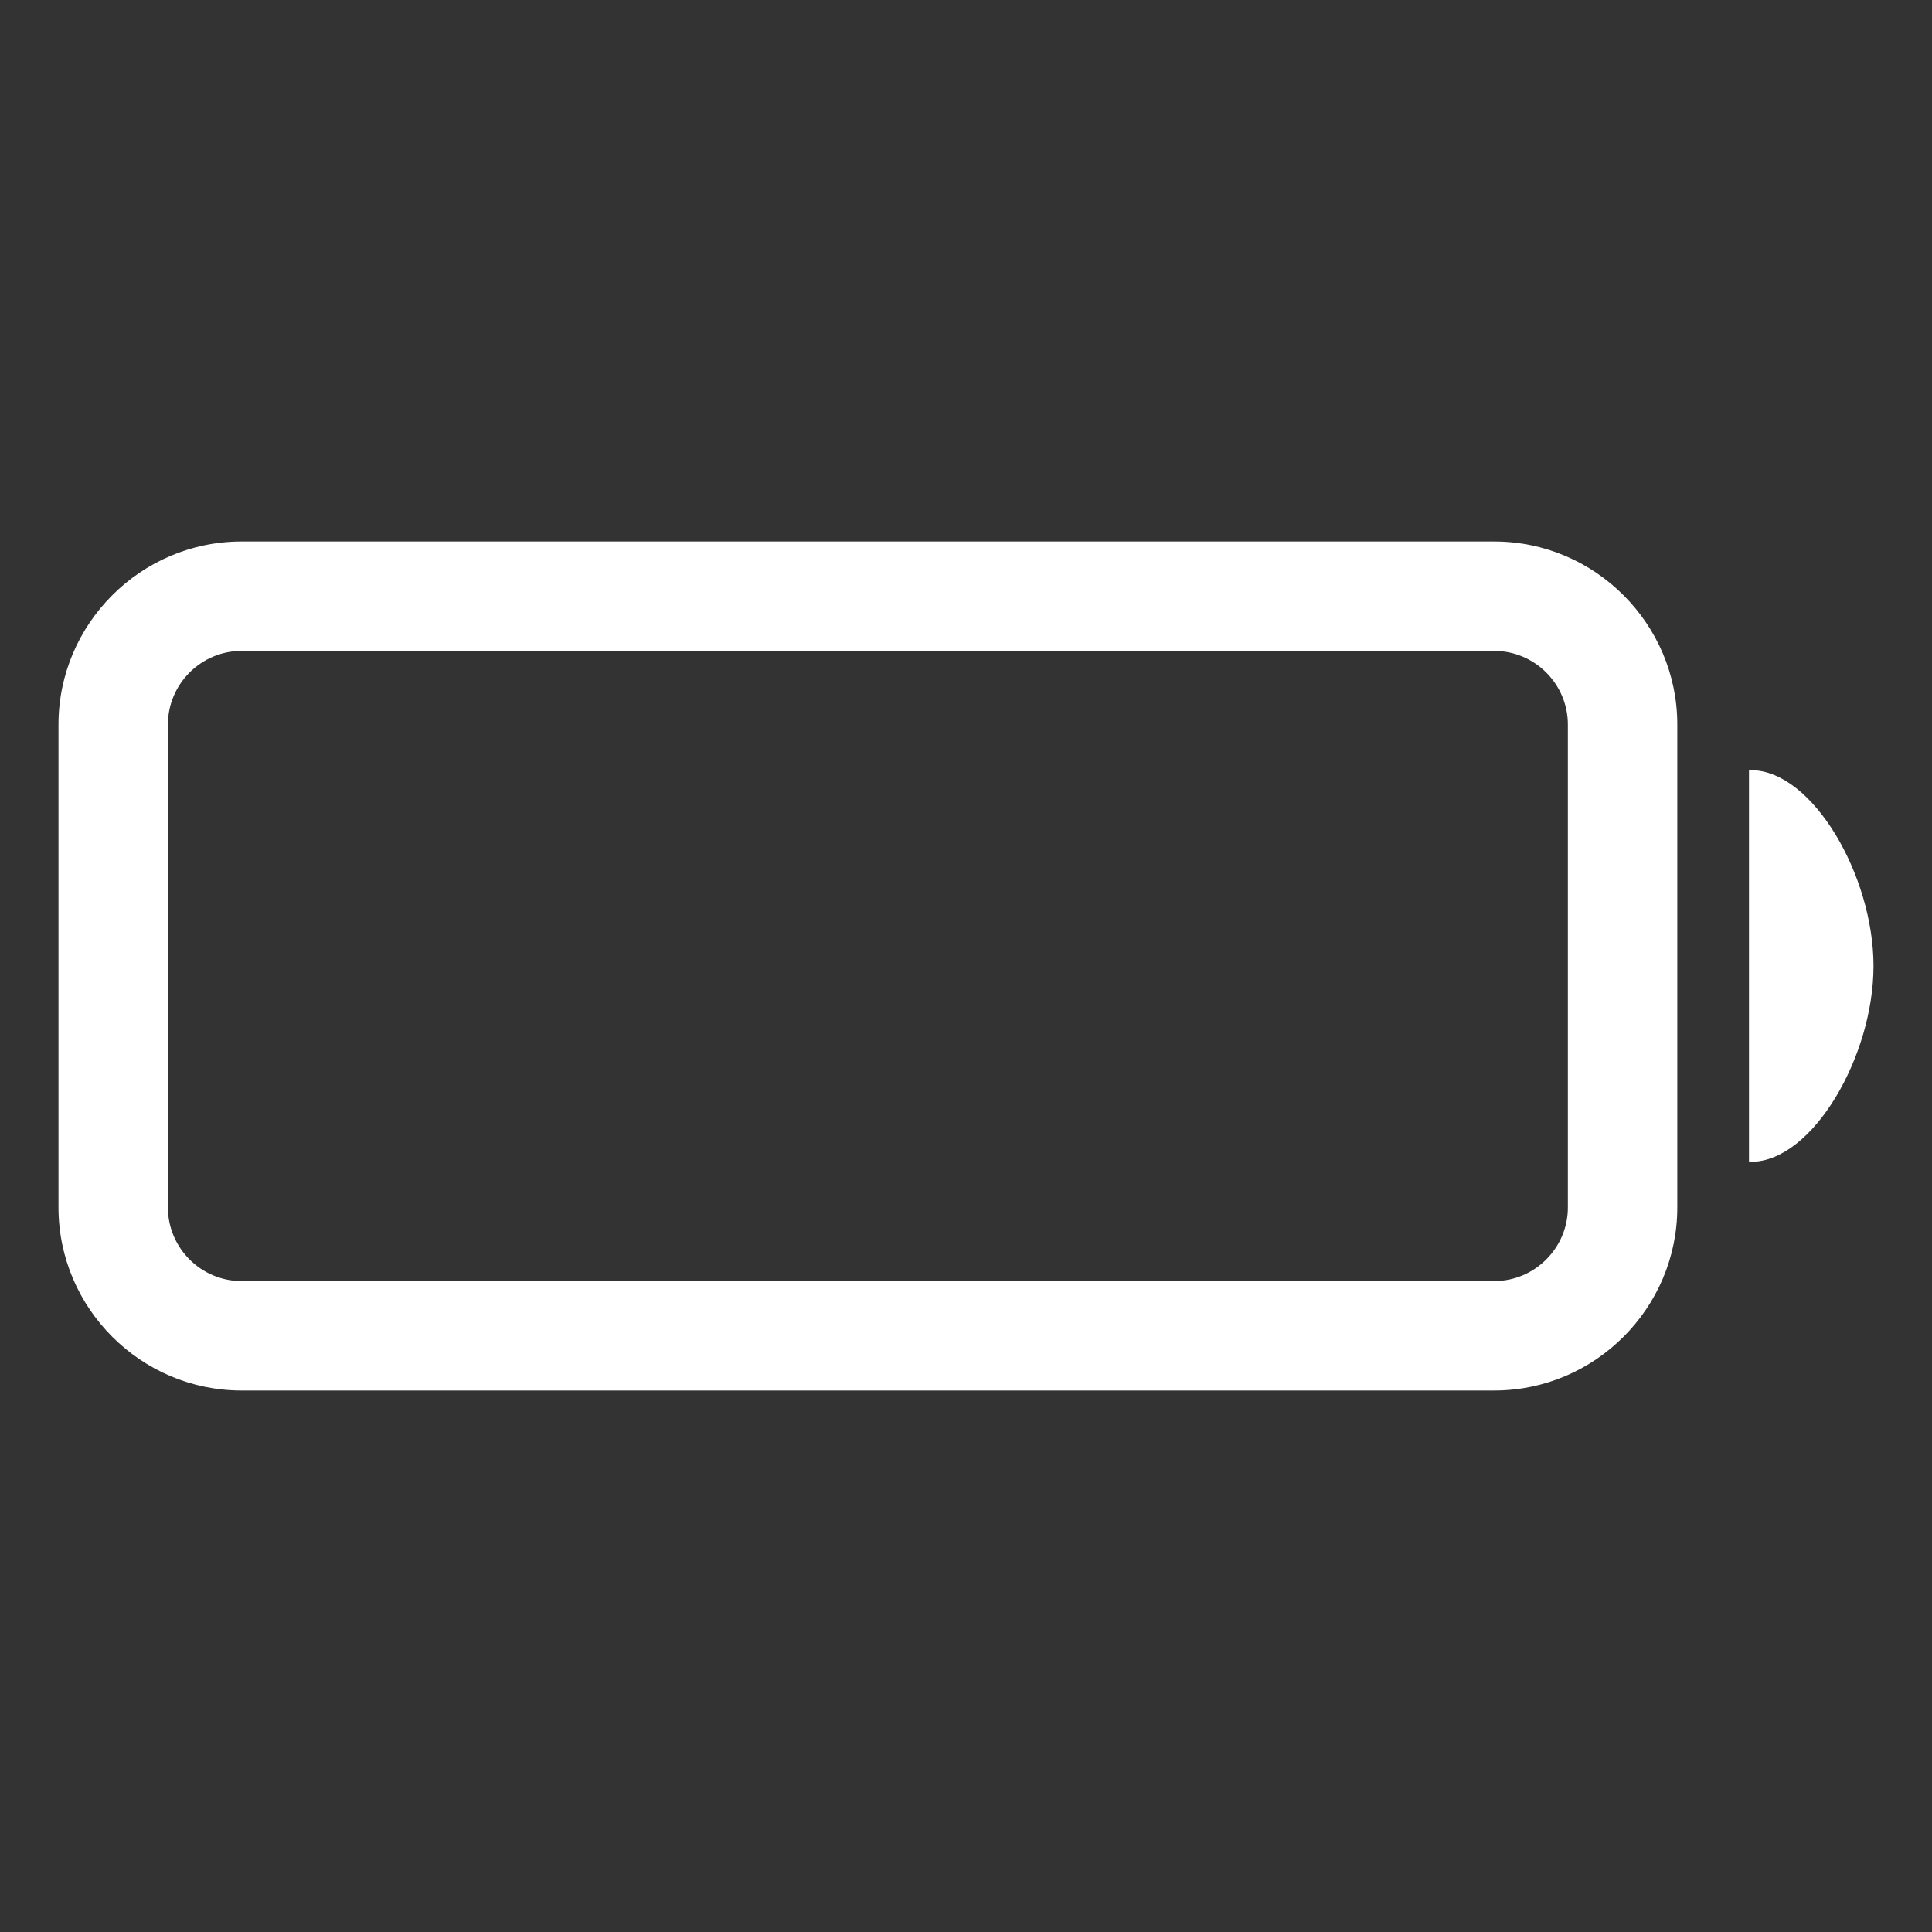 <?xml version="1.0" encoding="utf-8"?>
<!-- Generator: Adobe Illustrator 22.0.1, SVG Export Plug-In . SVG Version: 6.00 Build 0)  -->
<svg version="1.1" id="Layer_1" xmlns="http://www.w3.org/2000/svg" xmlns:xlink="http://www.w3.org/1999/xlink" x="0px" y="0px"
	 viewBox="0 0 512 512" style="enable-background:new 0 0 512 512;" xml:space="preserve" stroke="white" fill="white">
<rect x="0" y="0" width="512" height="512" fill="#333333" stroke="none"/>
<g>
	<path d="M396,144H64c-26.4,0-48,21.6-48,48v128c0,26.4,21.6,48,48,48h332c26.4,0,48-21.6,48-48V192C444,165.6,422.4,144,396,144z
		 M416,320c0,11-9,20-20,20H64c-11,0-20-9-20-20V192c0-11,9-20,20-20h332c11,0,20,9,20,20V320z"/>
	<path d="M464,204.6v102.8c16,0,32-27.7,32-51.4C496,232.3,480,204.6,464,204.6z"/>
</g>
</svg>
